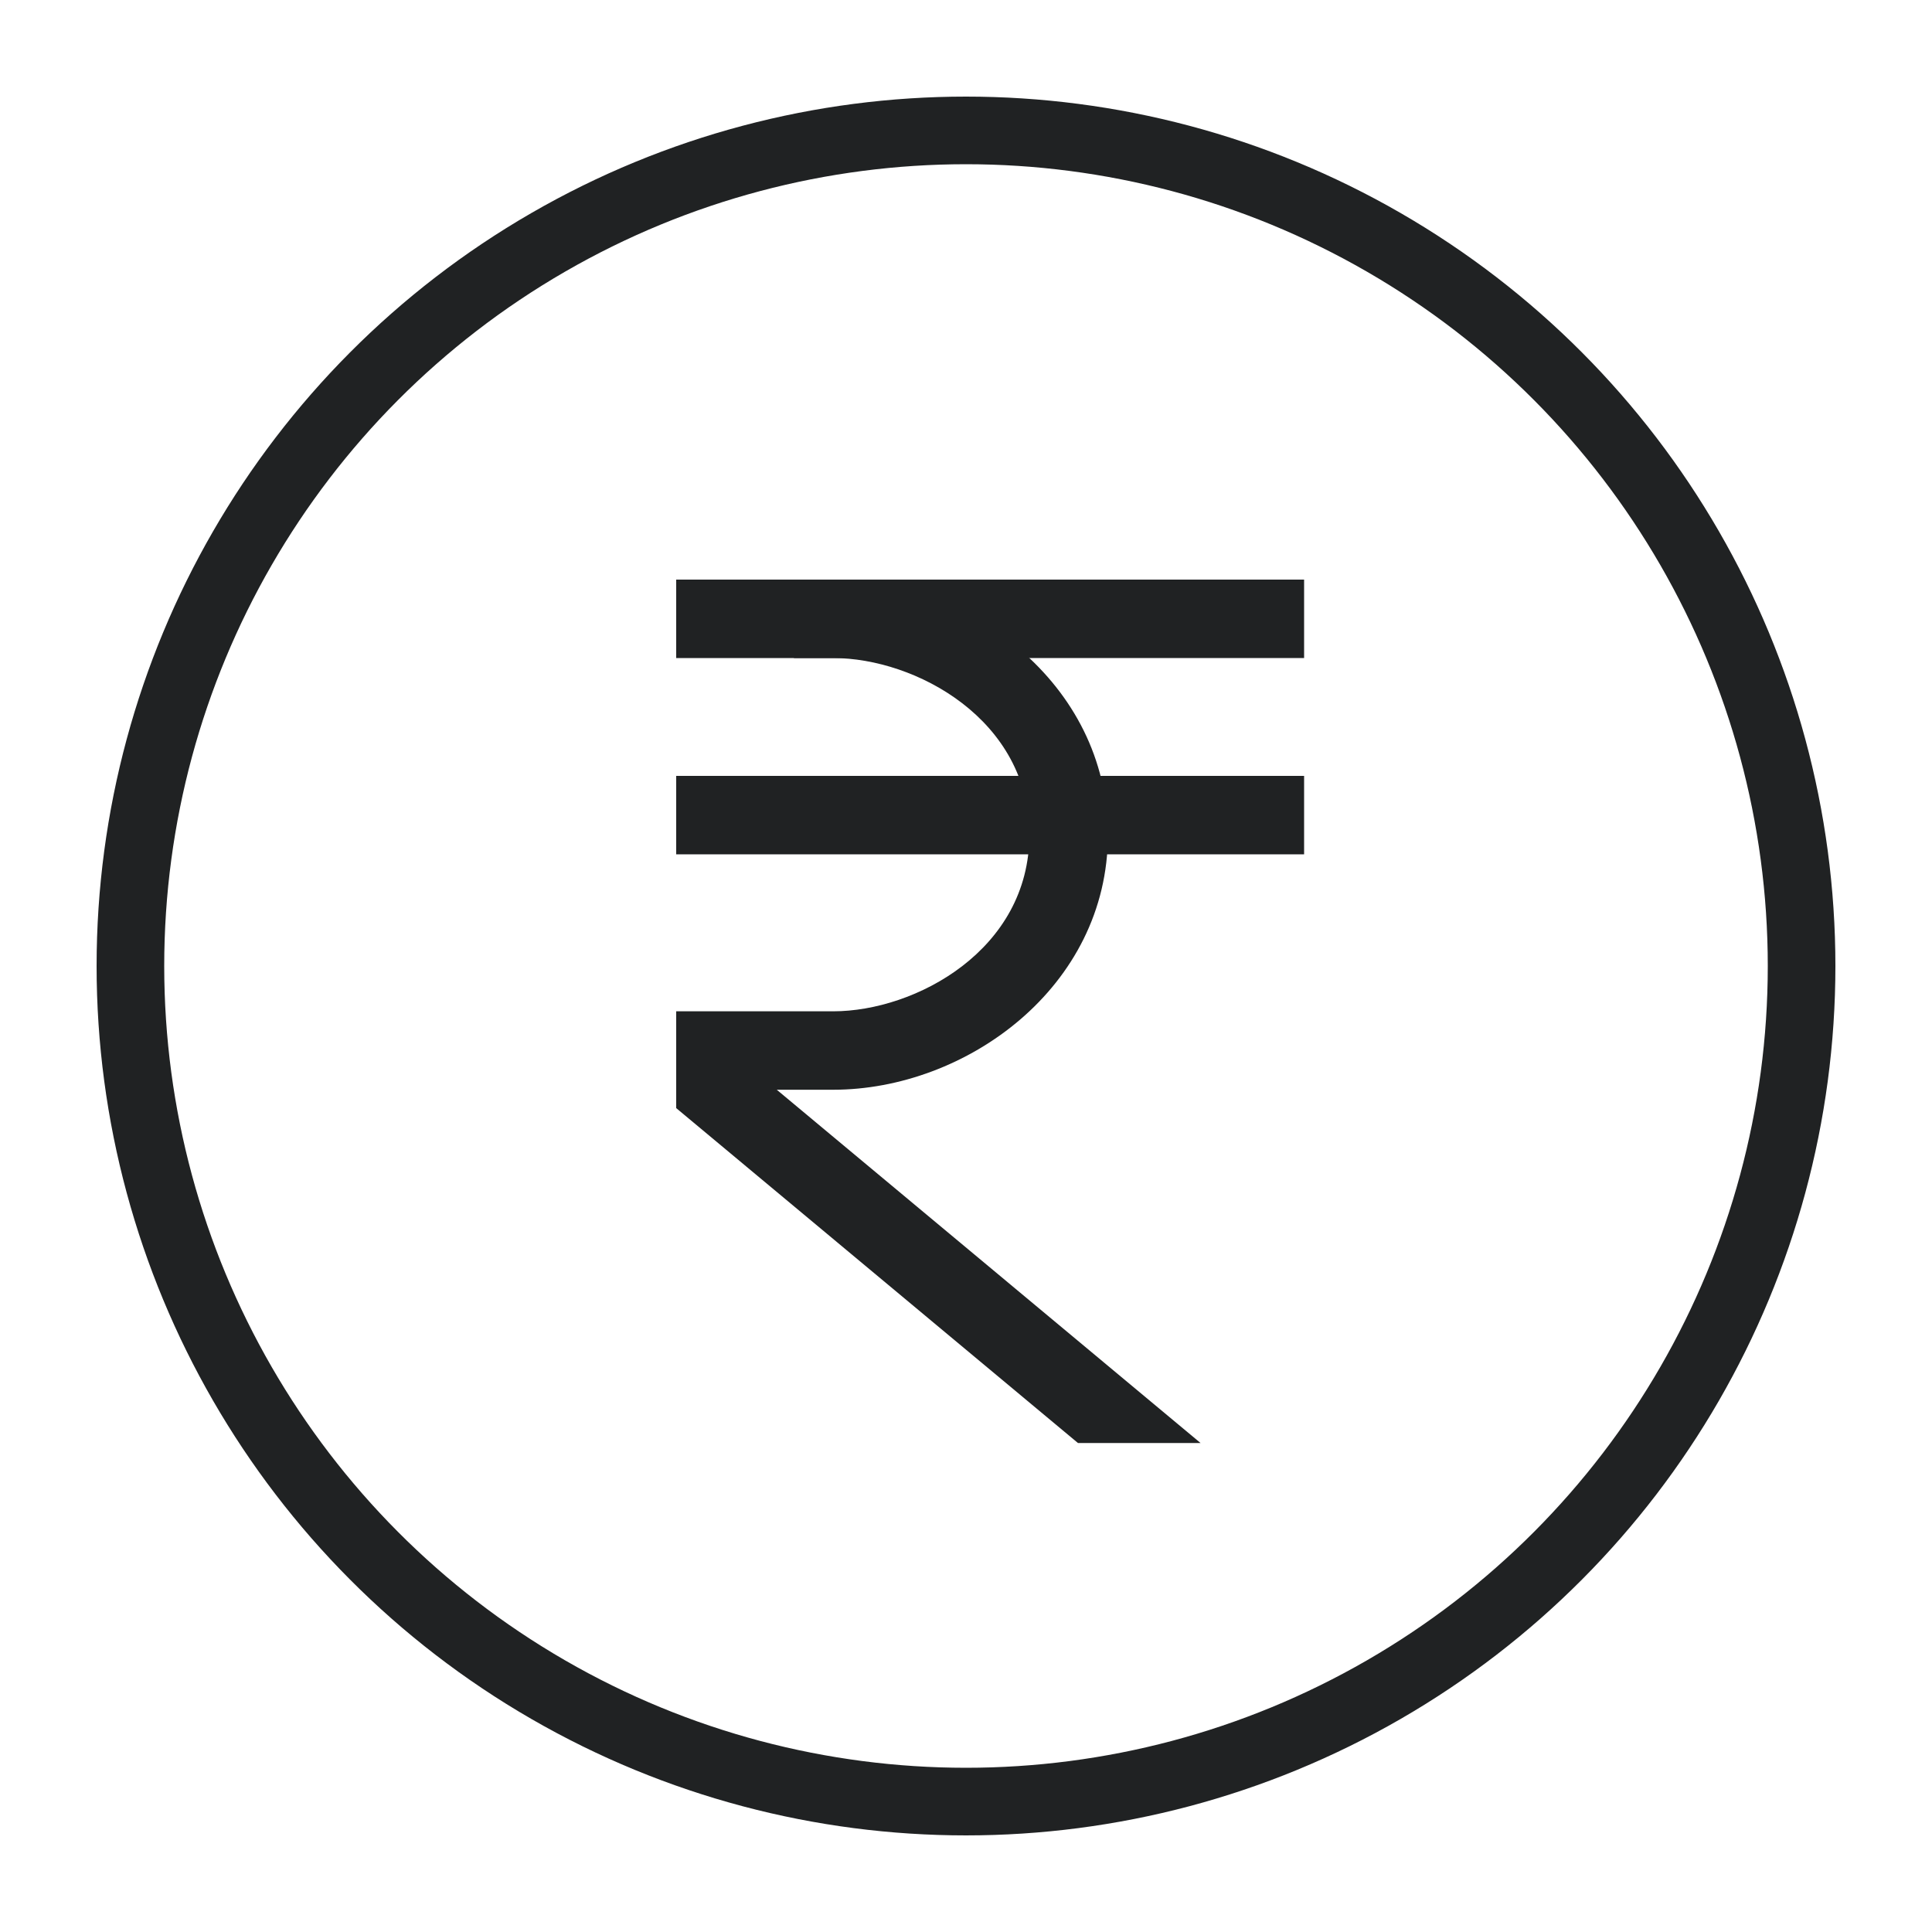 <svg width="20" height="20" viewBox="0 0 20 20" fill="none" xmlns="http://www.w3.org/2000/svg">
<circle cx="10" cy="10" r="8.65" stroke="#202223" stroke-width="0.7"/>
<path d="M8.219 6.406H13.5" stroke="#202223" stroke-width="0.812" stroke-miterlimit="10"/>
<path d="M7 8.438H13.5" stroke="#202223" stroke-width="0.812" stroke-miterlimit="10"/>
<path d="M12.428 14.938L8.041 11.281H8.625C9.999 11.281 11.469 10.22 11.469 8.641C11.469 7.061 9.999 6 8.625 6H7V6.812H8.625C9.477 6.812 10.656 7.448 10.656 8.641C10.656 9.833 9.477 10.469 8.625 10.469H7V11.471L11.159 14.938H12.428Z" fill="#202223"/>
</svg>
